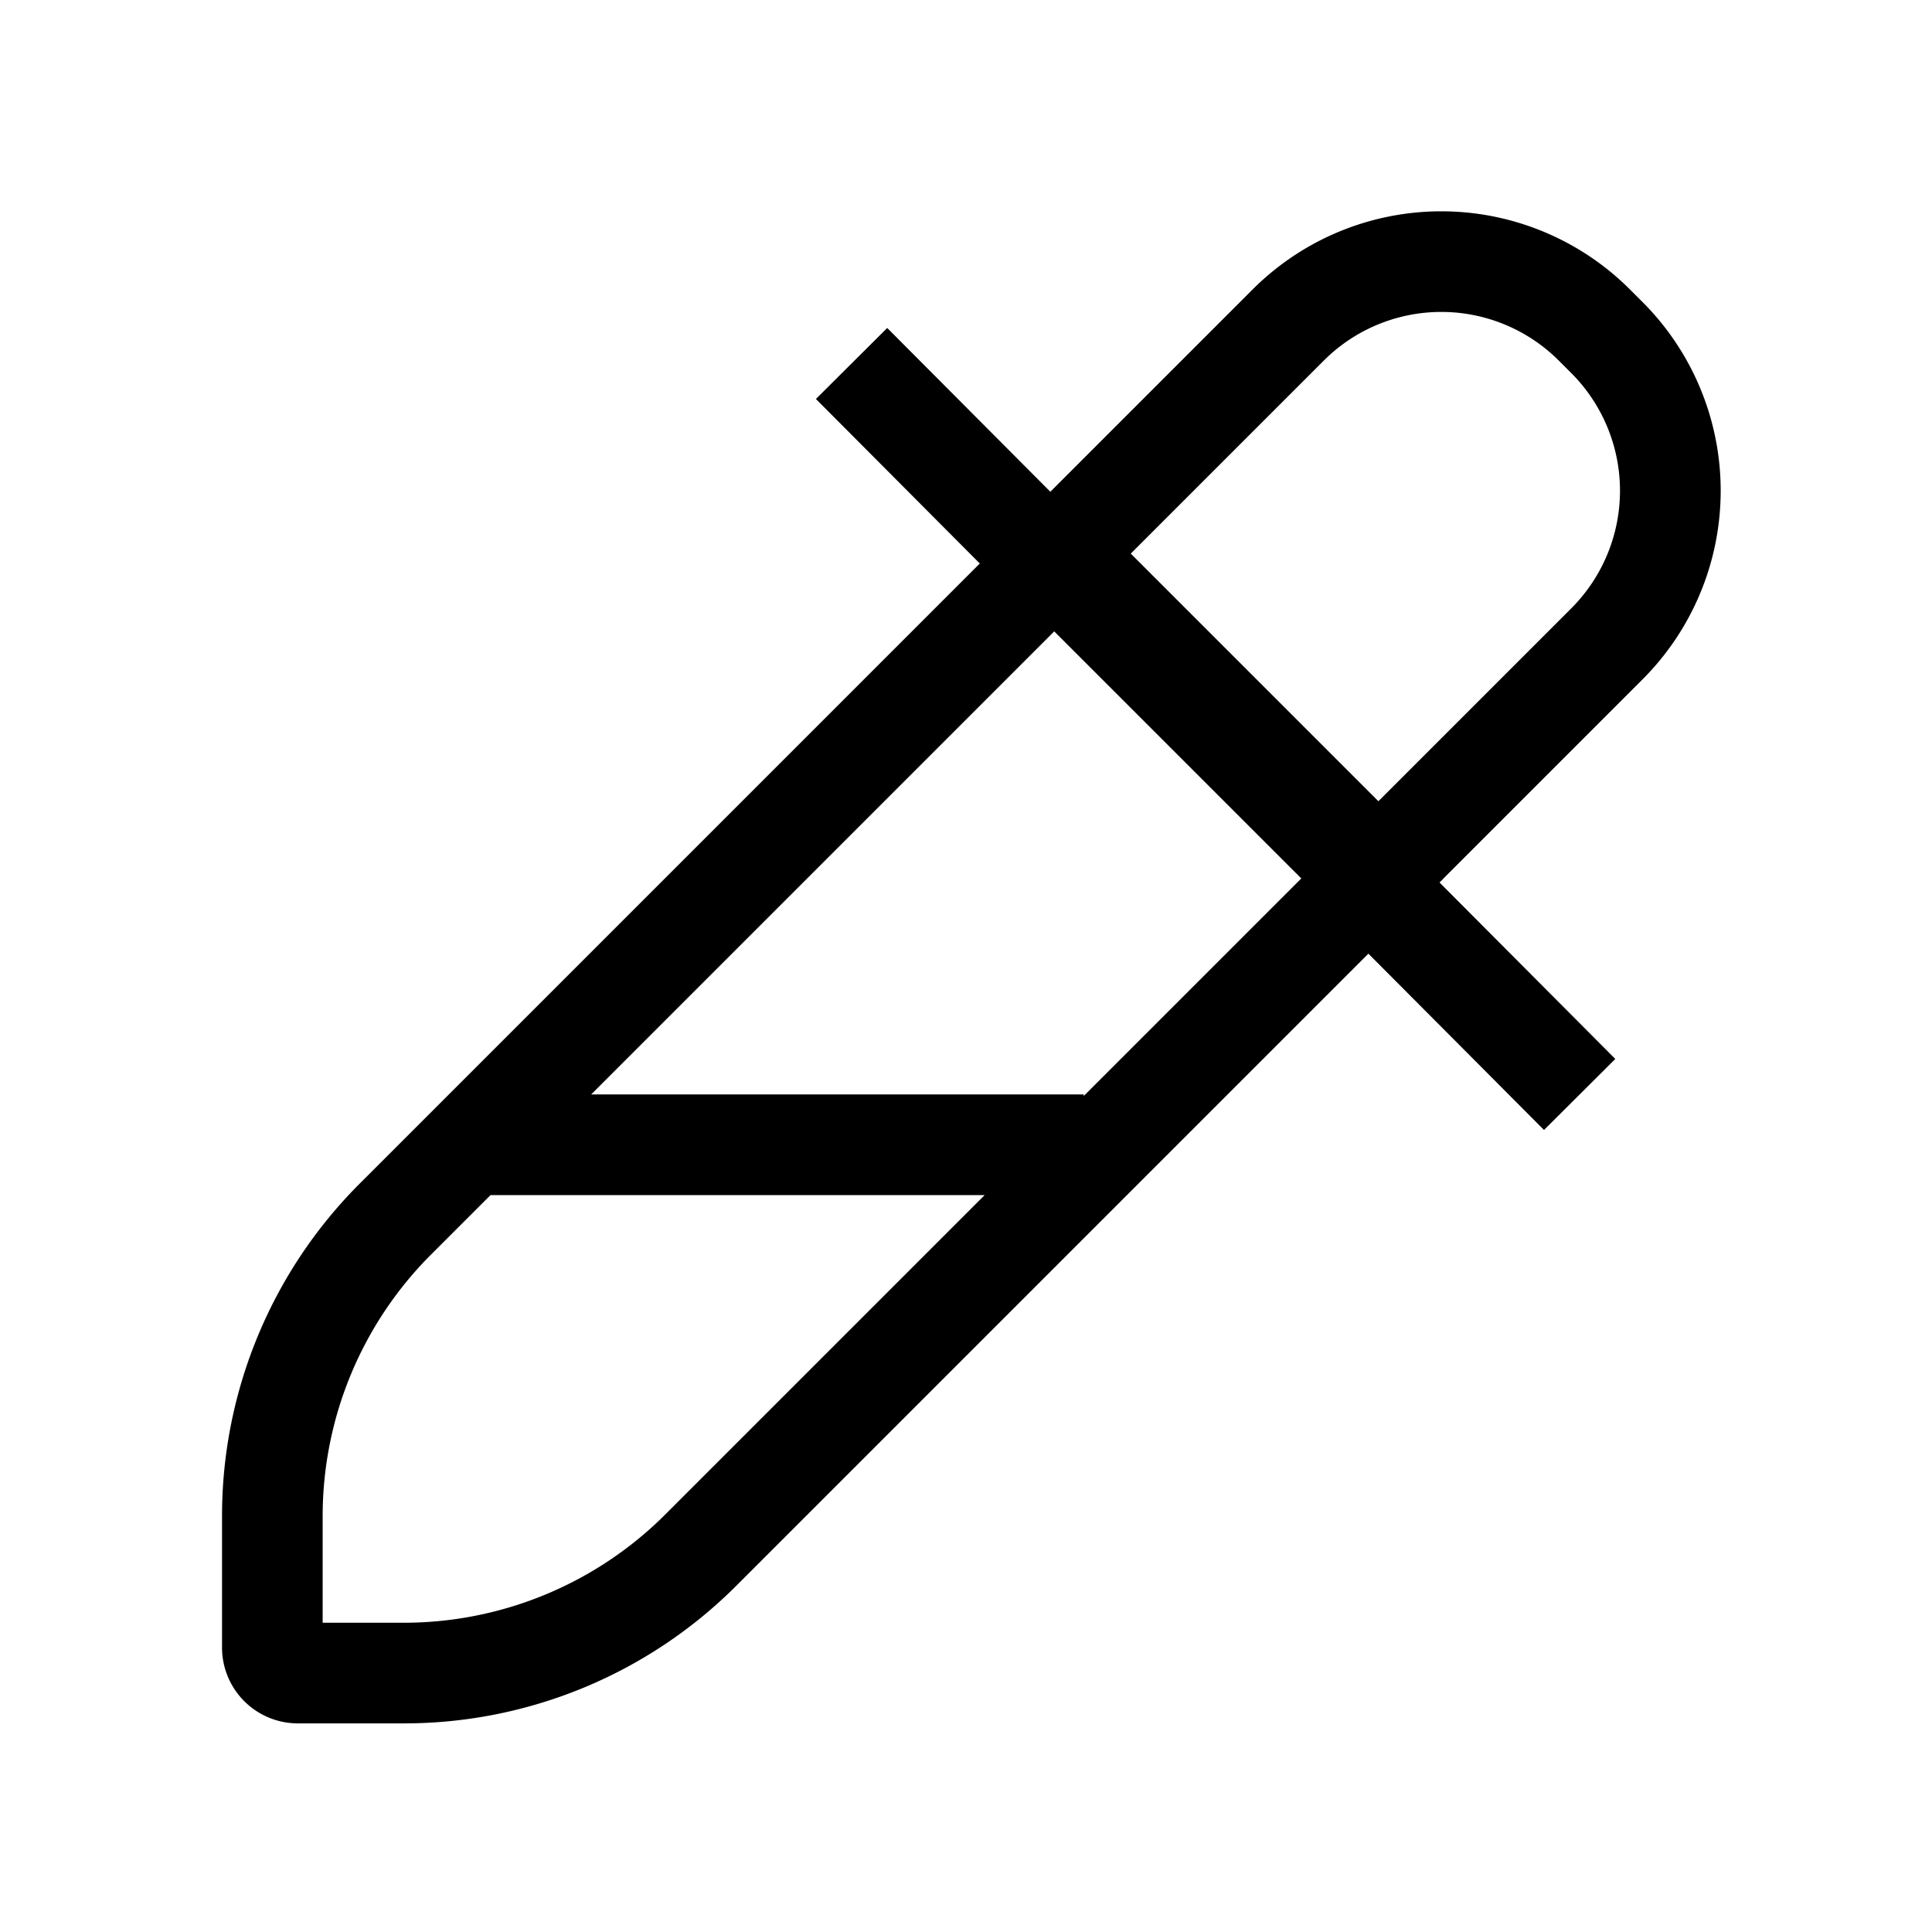 <svg xmlns="http://www.w3.org/2000/svg" width="100%" height="100%" viewBox="-51.2 -51.2 614.4 614.4"><path fill="currentColor" d="M19.409 431.289v41.468a24.124 24.124 0 0024.1 24.1h33.368a149.445 149.445 0 00106.373-44.065l200.716-200.717 55.846 56.069 22.671-22.582-55.889-56.114 1.287-1.288-.021-.02 63.287-63.287a84.853 84.853 0 000-120l-4-4a84.852 84.852 0 00-120 0l-64.326 64.326L230.947 53.1l-22.672 22.58L260.387 128 63.471 324.916a149.449 149.449 0 00-44.062 106.373zM369.774 63.48a52.854 52.854 0 0174.747 0l4 4a52.913 52.913 0 010 74.745L387.147 203.6 308.4 124.853zm-85.72 86.107l78.573 78.573-69.176 69.176v-.483H136.788zM104.788 328.853h157.147L160.623 430.165a117.662 117.662 0 01-83.746 34.688H51.409v-33.564A117.664 117.664 0 0186.1 347.543z" class="ci-primary"/></svg>